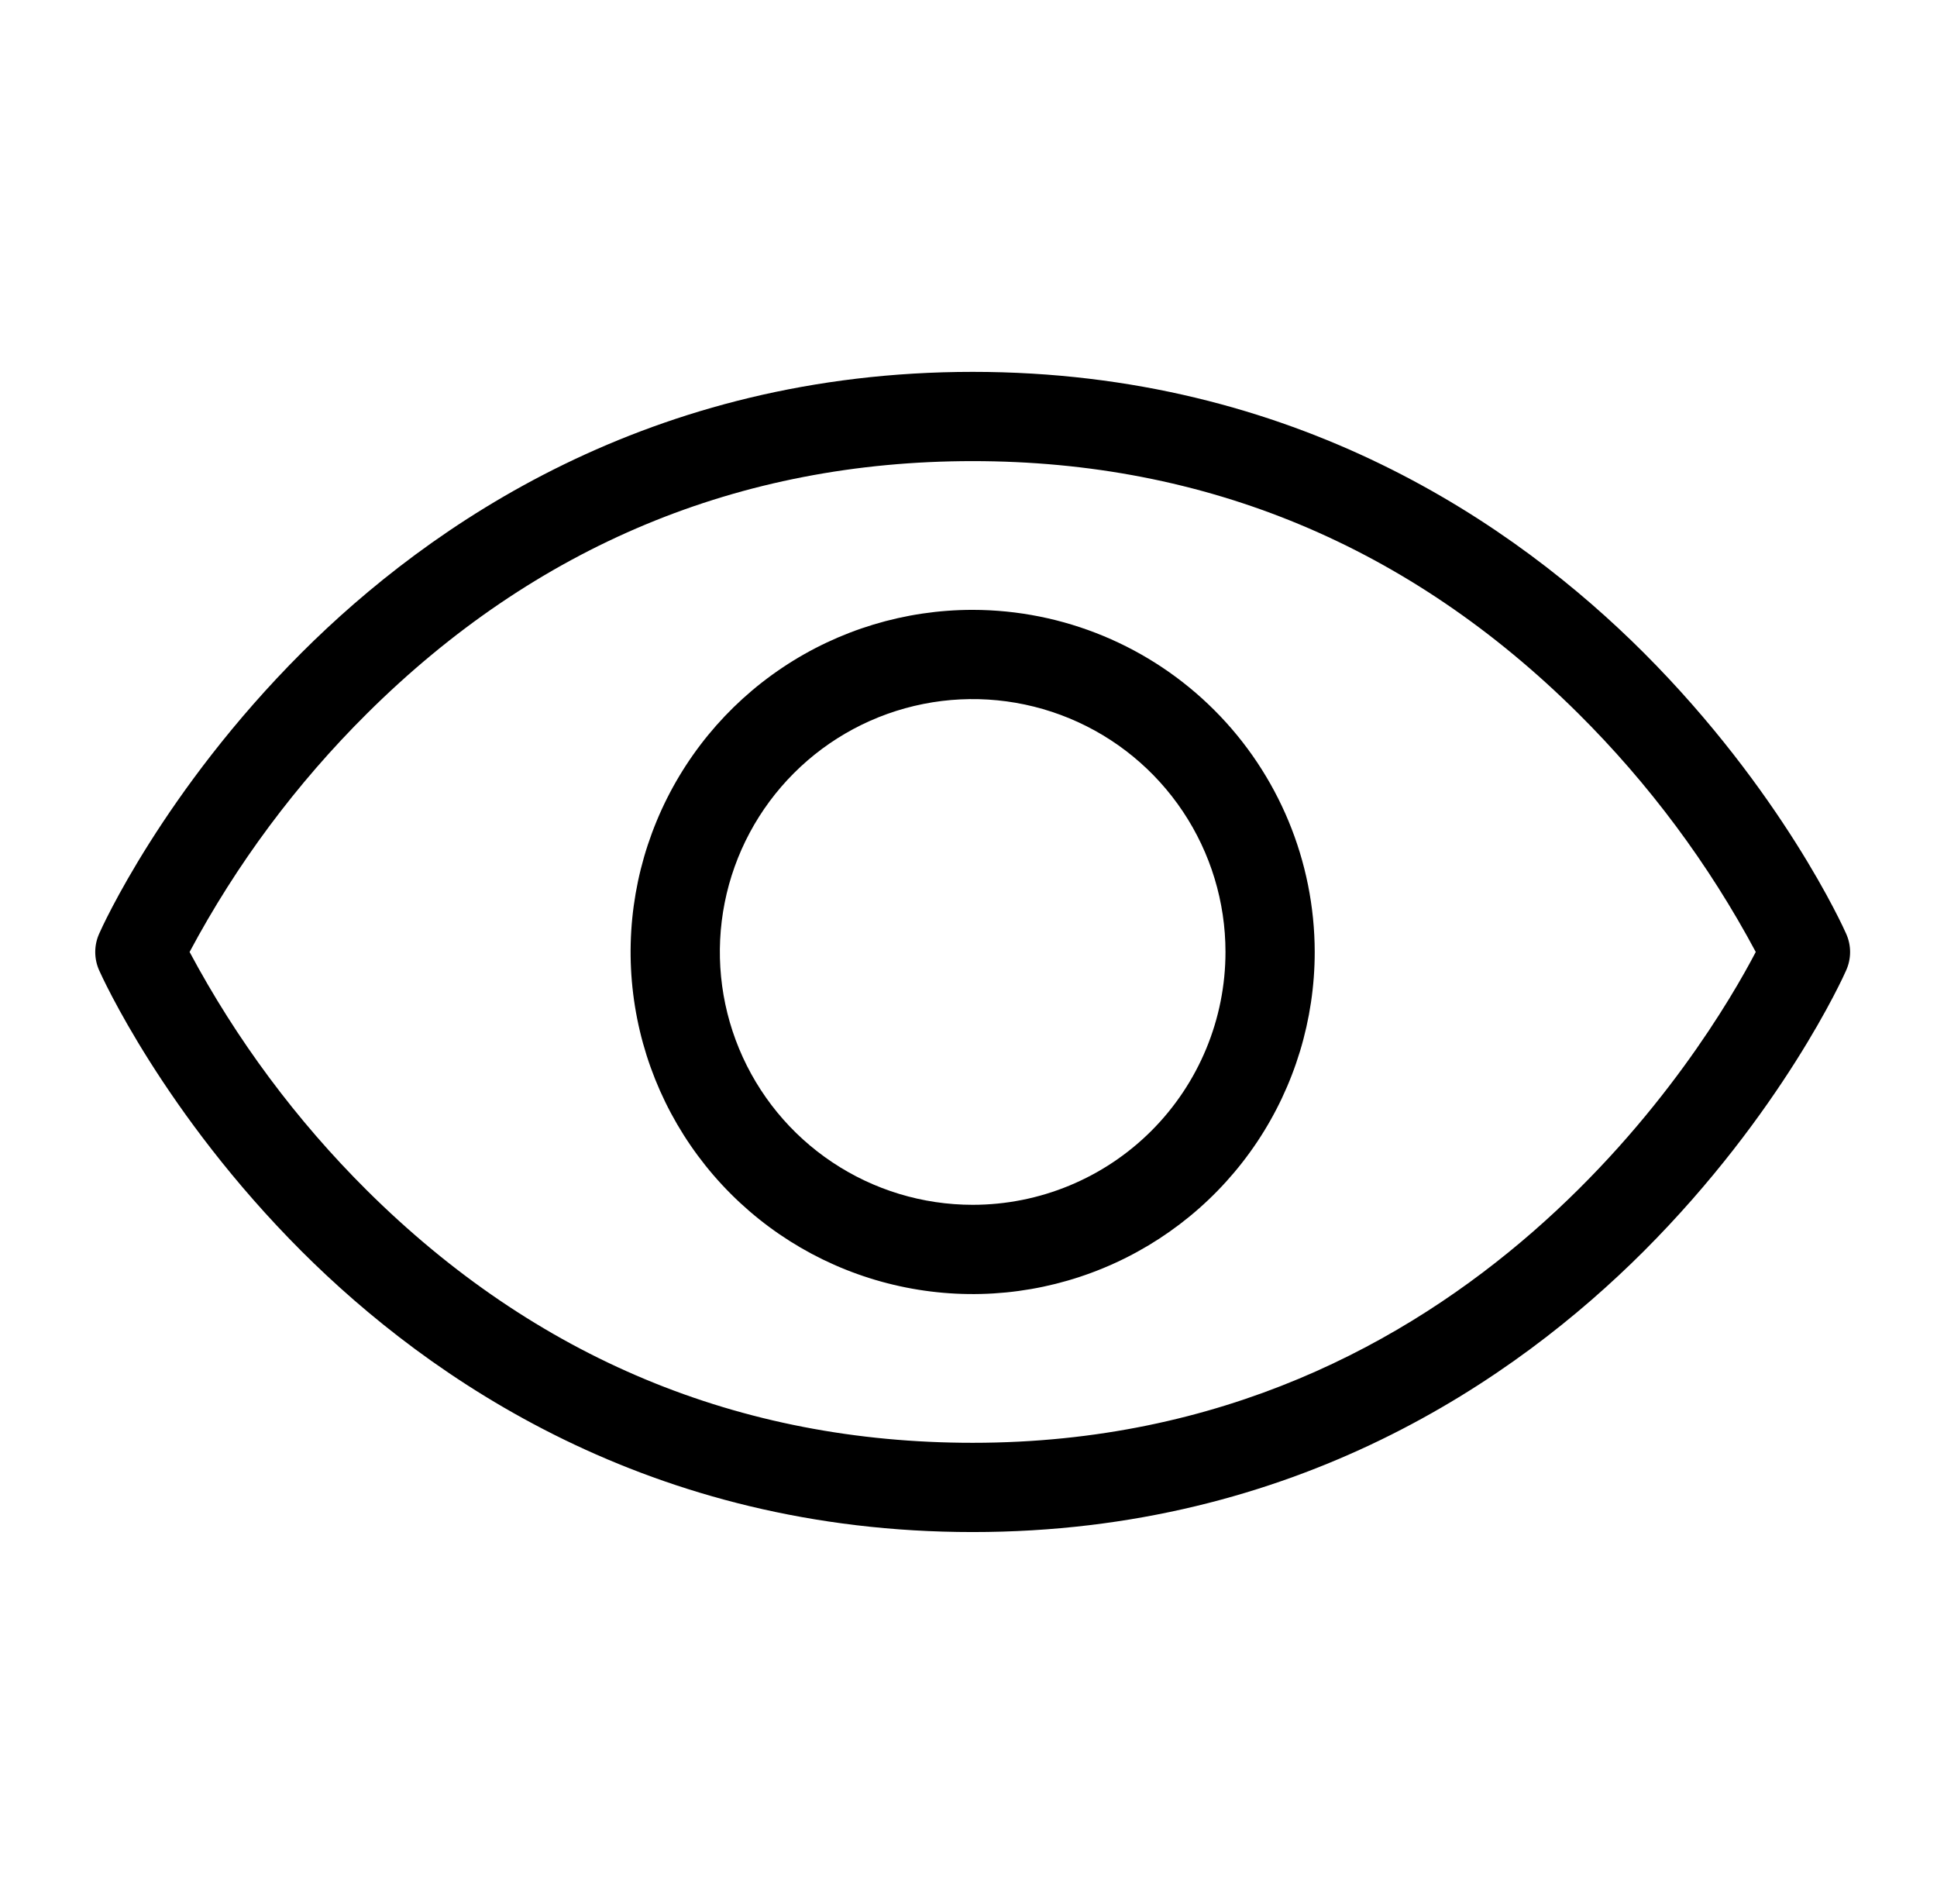 <svg width="58" height="57" viewBox="0 0 58 57" fill="none" xmlns="http://www.w3.org/2000/svg">
<path d="M55.282 27.959C55.207 27.785 53.354 23.677 49.217 19.54C45.379 15.706 38.783 11.133 29.125 11.133C19.466 11.133 12.871 15.706 9.032 19.54C4.895 23.677 3.043 27.779 2.967 27.959C2.891 28.13 2.852 28.315 2.852 28.502C2.852 28.689 2.891 28.875 2.967 29.046C3.043 29.217 4.895 33.325 9.032 37.462C12.871 41.296 19.466 45.867 29.125 45.867C38.783 45.867 45.379 41.296 49.217 37.462C53.354 33.325 55.207 29.224 55.282 29.046C55.358 28.875 55.398 28.689 55.398 28.502C55.398 28.315 55.358 28.13 55.282 27.959ZM29.125 43.195C22.138 43.195 16.037 40.653 10.989 35.641C8.873 33.538 7.083 31.131 5.677 28.5C7.082 25.869 8.873 23.463 10.989 21.362C16.037 16.347 22.138 13.805 29.125 13.805C36.112 13.805 42.212 16.347 47.26 21.362C49.376 23.463 51.167 25.869 52.573 28.5C51.154 31.219 44.043 43.195 29.125 43.195ZM29.125 18.258C27.099 18.258 25.119 18.858 23.434 19.984C21.75 21.109 20.437 22.709 19.662 24.581C18.887 26.452 18.684 28.511 19.079 30.498C19.474 32.485 20.45 34.31 21.882 35.742C23.315 37.175 25.14 38.15 27.127 38.545C29.113 38.941 31.173 38.738 33.044 37.962C34.916 37.187 36.515 35.875 37.641 34.19C38.766 32.506 39.367 30.526 39.367 28.5C39.363 25.785 38.283 23.182 36.363 21.262C34.443 19.342 31.84 18.261 29.125 18.258ZM29.125 36.07C27.627 36.07 26.164 35.626 24.919 34.794C23.674 33.963 22.704 32.78 22.131 31.397C21.558 30.014 21.408 28.492 21.7 27.023C21.992 25.555 22.713 24.206 23.772 23.147C24.83 22.088 26.179 21.367 27.648 21.075C29.116 20.783 30.638 20.933 32.022 21.506C33.405 22.079 34.587 23.049 35.419 24.294C36.251 25.539 36.695 27.003 36.695 28.5C36.695 30.508 35.897 32.433 34.478 33.853C33.058 35.273 31.132 36.07 29.125 36.07Z" fill="black"/>
</svg>
